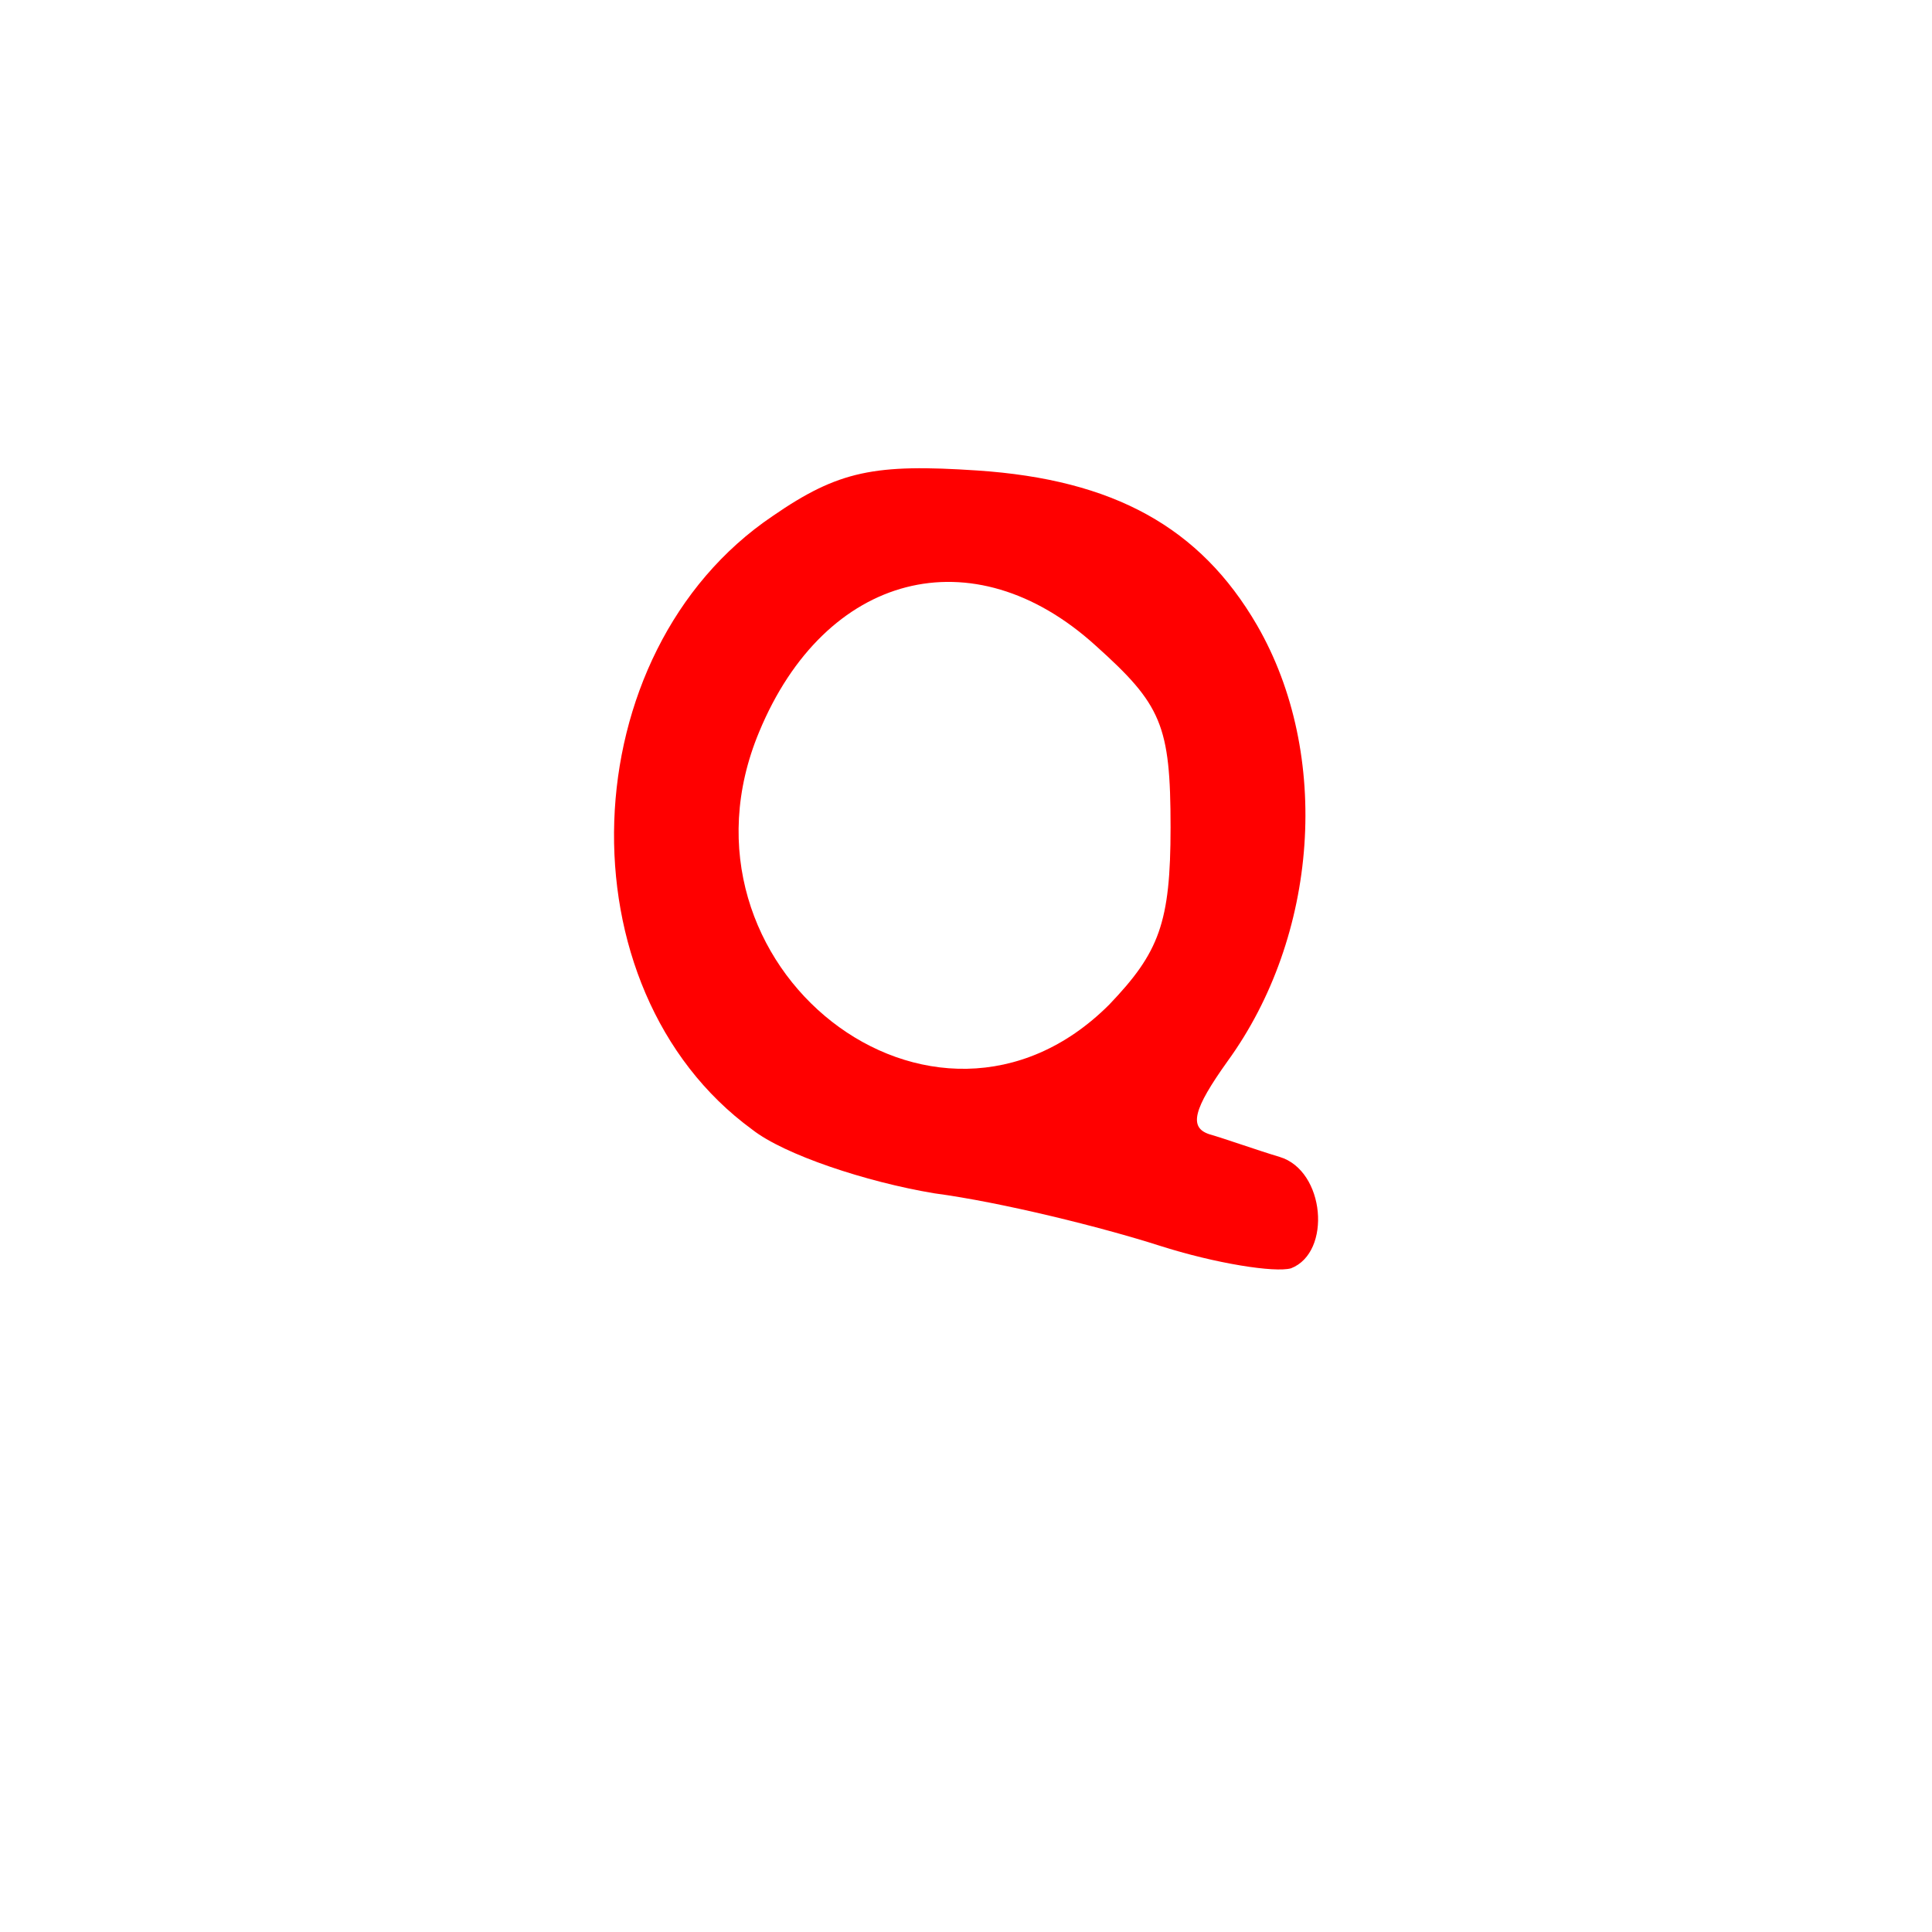 <svg version="1.1" xmlns="http://www.w3.org/2000/svg" xmlns:xlink="http://www.w3.org/1999/xlink" width="85" height="85" viewBox="0,0,85,85"><g transform="translate(-197.5,-137.5)"><g data-paper-data="{&quot;isPaintingLayer&quot;:true}" fill-rule="nonzero" stroke="none" stroke-linecap="butt" stroke-linejoin="miter" stroke-miterlimit="10" stroke-dasharray="" stroke-dashoffset="0" style="mix-blend-mode: normal"><path d="M197.5,222.5v-85h85v85z" fill="none" stroke-width="0"/><path d="M240.5,158.2c6,0.4 9.8,2.5 12.3,6.8c3.3,5.7 2.7,13.7 -1.3,19.2c-1.5,2.1 -1.7,2.9 -0.8,3.2c0.7,0.2 2.1,0.7 3.1,1c2,0.6 2.3,4.2 0.5,4.9c-0.7,0.2 -3.3,-0.2 -5.8,-1c-2.5,-0.8 -6.9,-1.9 -9.9,-2.3c-3,-0.5 -6.6,-1.7 -8,-2.8c-8.5,-6.2 -8,-21 0.9,-27c2.9,-2 4.5,-2.3 9,-2zM230.9,169.7c-4.3,10.3 7.7,19.7 15.4,12c2.2,-2.3 2.7,-3.6 2.7,-7.8c0,-4.5 -0.4,-5.4 -3.3,-8c-5.4,-4.9 -11.9,-3.2 -14.8,3.8z" fill="#ff0000" stroke-width="1"/></g></g></svg>